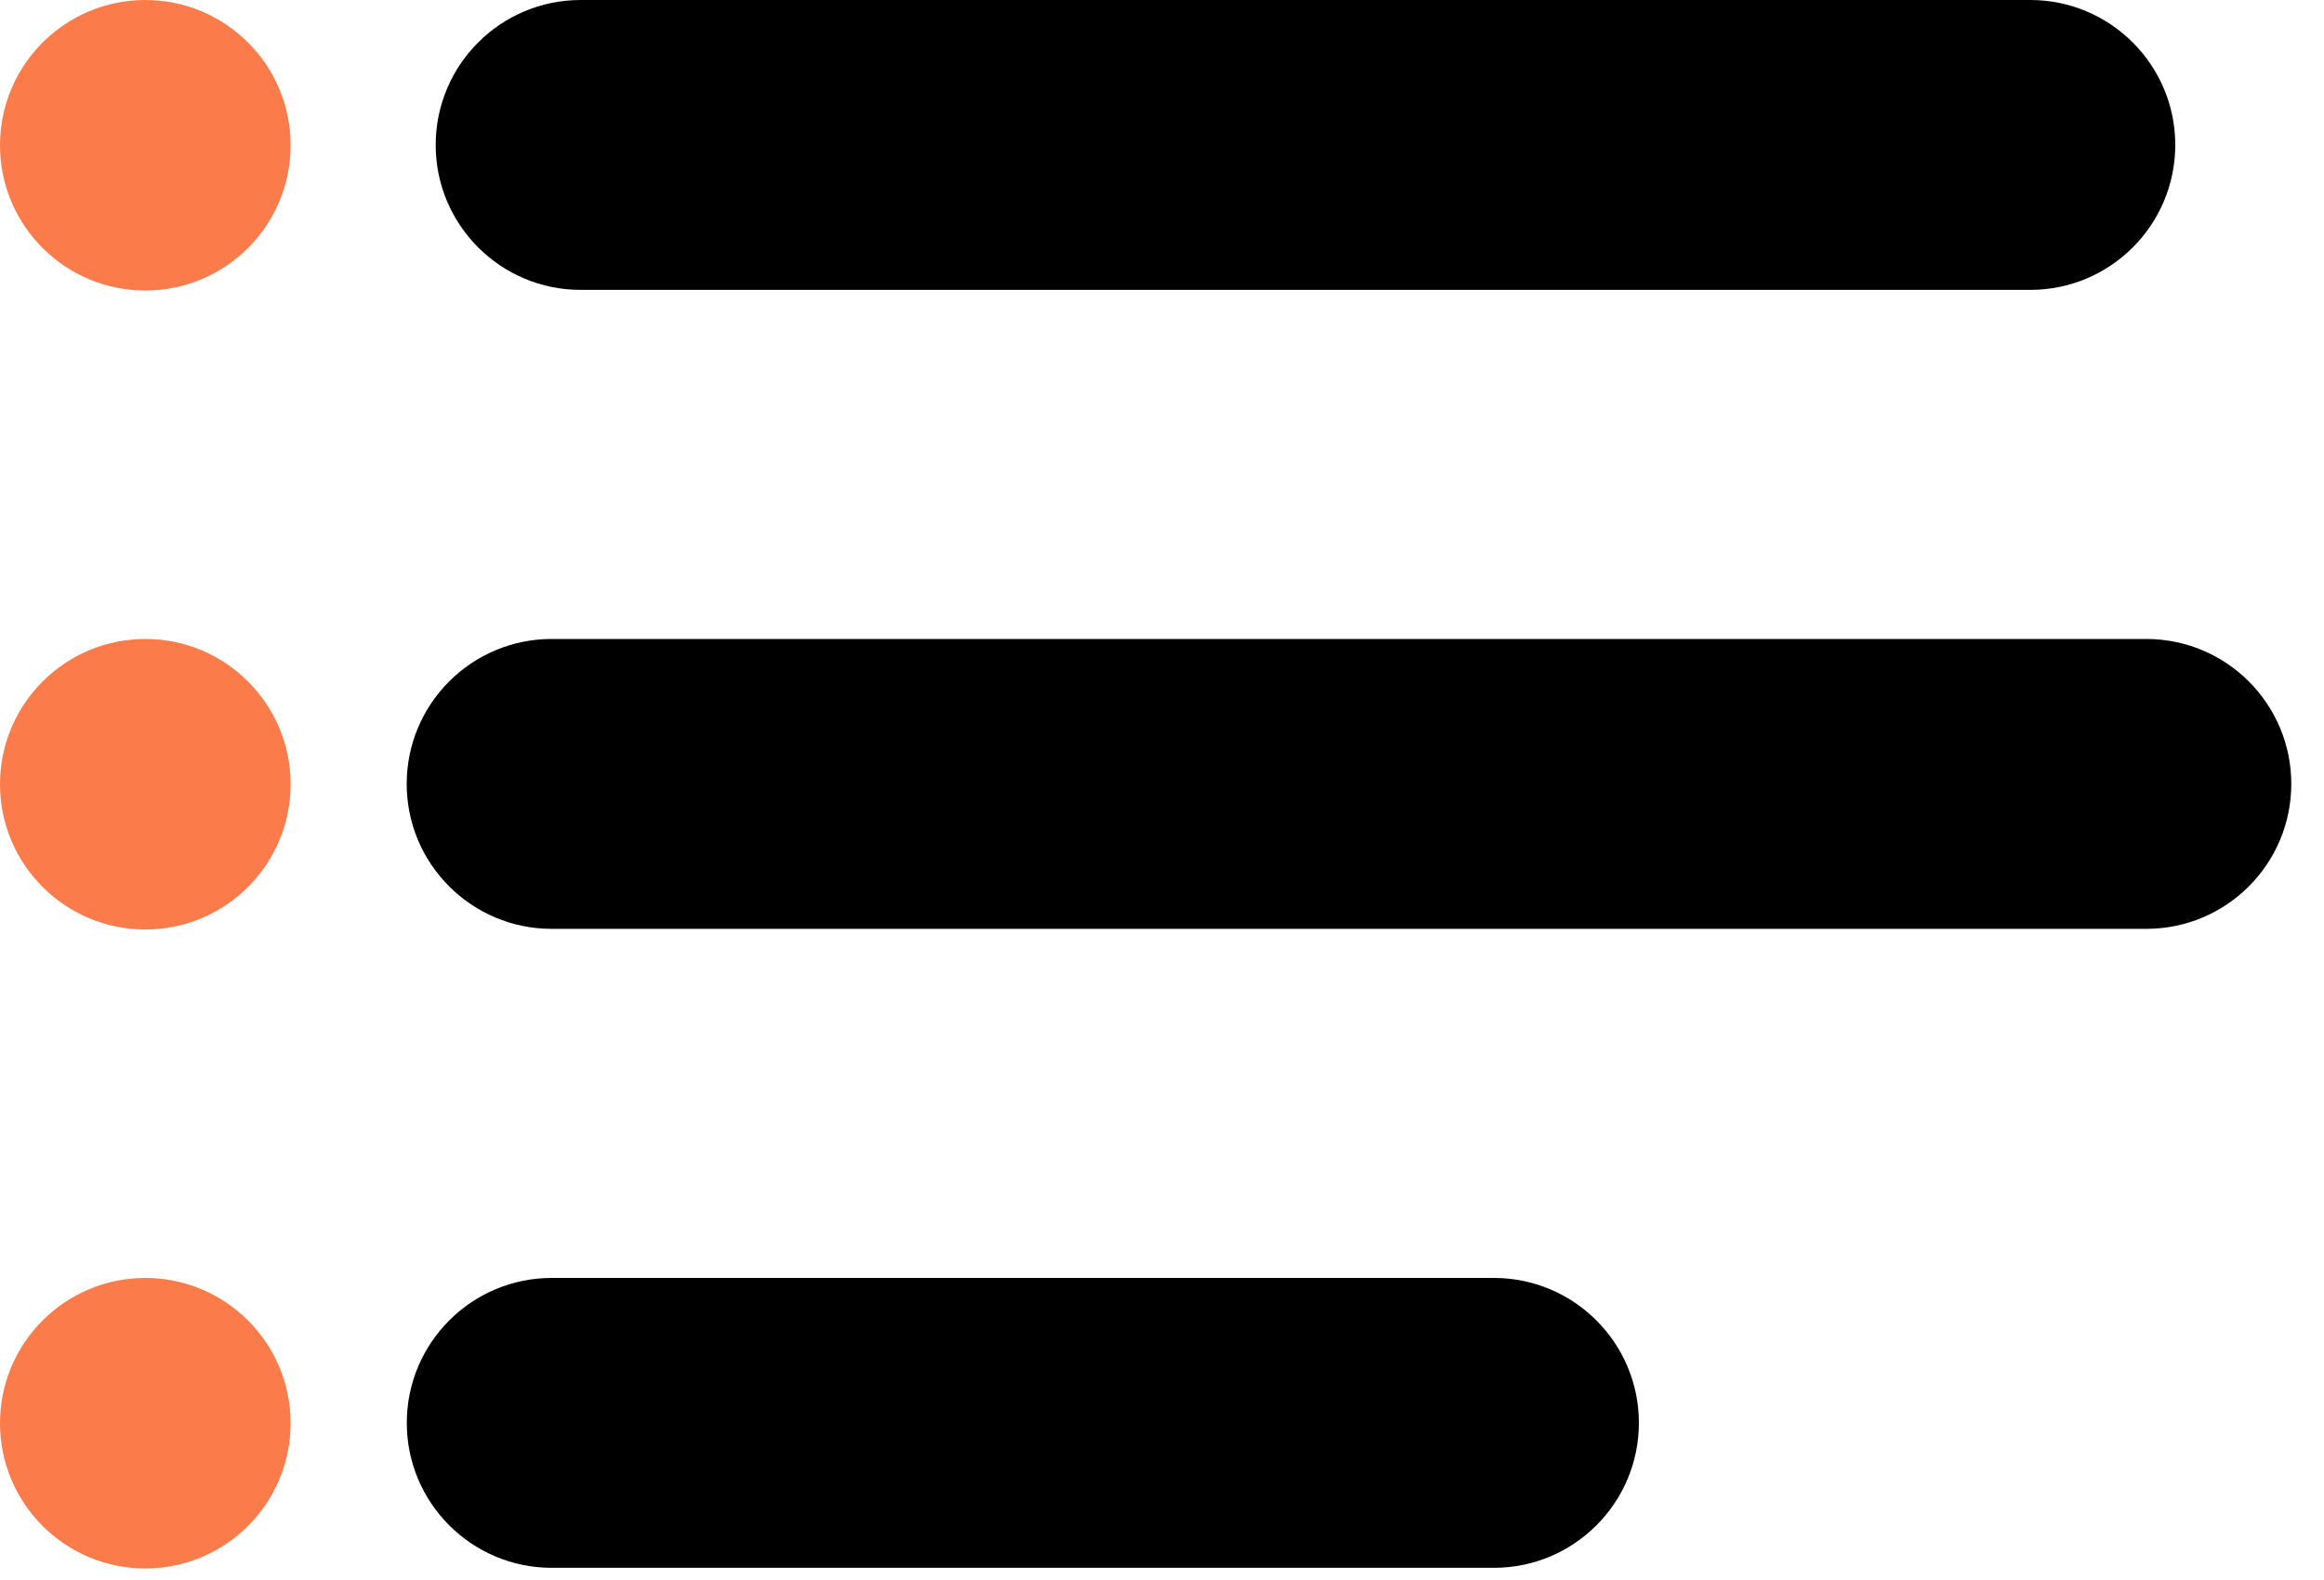 <svg width="25" height="17" viewBox="0 0 25 17" fill="none" xmlns="http://www.w3.org/2000/svg">
<path d="M1.563 3.126C2.426 3.126 3.126 2.426 3.126 1.563C3.126 0.7 2.426 0 1.563 0C0.7 0 0 0.7 0 1.563C0 2.426 0.7 3.126 1.563 3.126Z" fill="#FC7B4A"/>
<path d="M1.563 10.001C2.426 10.001 3.126 9.301 3.126 8.438C3.126 7.575 2.426 6.875 1.563 6.875C0.7 6.875 0 7.575 0 8.438C0 9.301 0.7 10.001 1.563 10.001Z" fill="#FC7B4A"/>
<path d="M1.563 16.876C2.426 16.876 3.126 16.176 3.126 15.313C3.126 14.45 2.426 13.75 1.563 13.75C0.7 13.75 0 14.45 0 15.313C0 16.176 0.7 16.876 1.563 16.876Z" fill="#FC7B4A"/>
<path d="M23.088 6.875H5.934C5.074 6.875 4.375 7.573 4.375 8.435C4.375 9.295 5.073 9.994 5.935 9.994H23.088C23.95 9.994 24.648 9.296 24.648 8.434C24.648 7.574 23.95 6.875 23.088 6.875V6.875ZM21.841 0H6.247C5.385 0 4.687 0.698 4.687 1.56C4.687 2.42 5.385 3.119 6.247 3.119H21.84C22.701 3.119 23.4 2.421 23.4 1.559C23.4 0.7 22.702 0 21.84 0H21.841ZM16.07 13.75H5.935C5.075 13.75 4.376 14.448 4.376 15.31C4.376 16.17 5.074 16.869 5.936 16.869H16.07C16.931 16.869 17.63 16.171 17.63 15.309C17.63 14.449 16.931 13.75 16.07 13.75Z" fill="black"/>
</svg>

